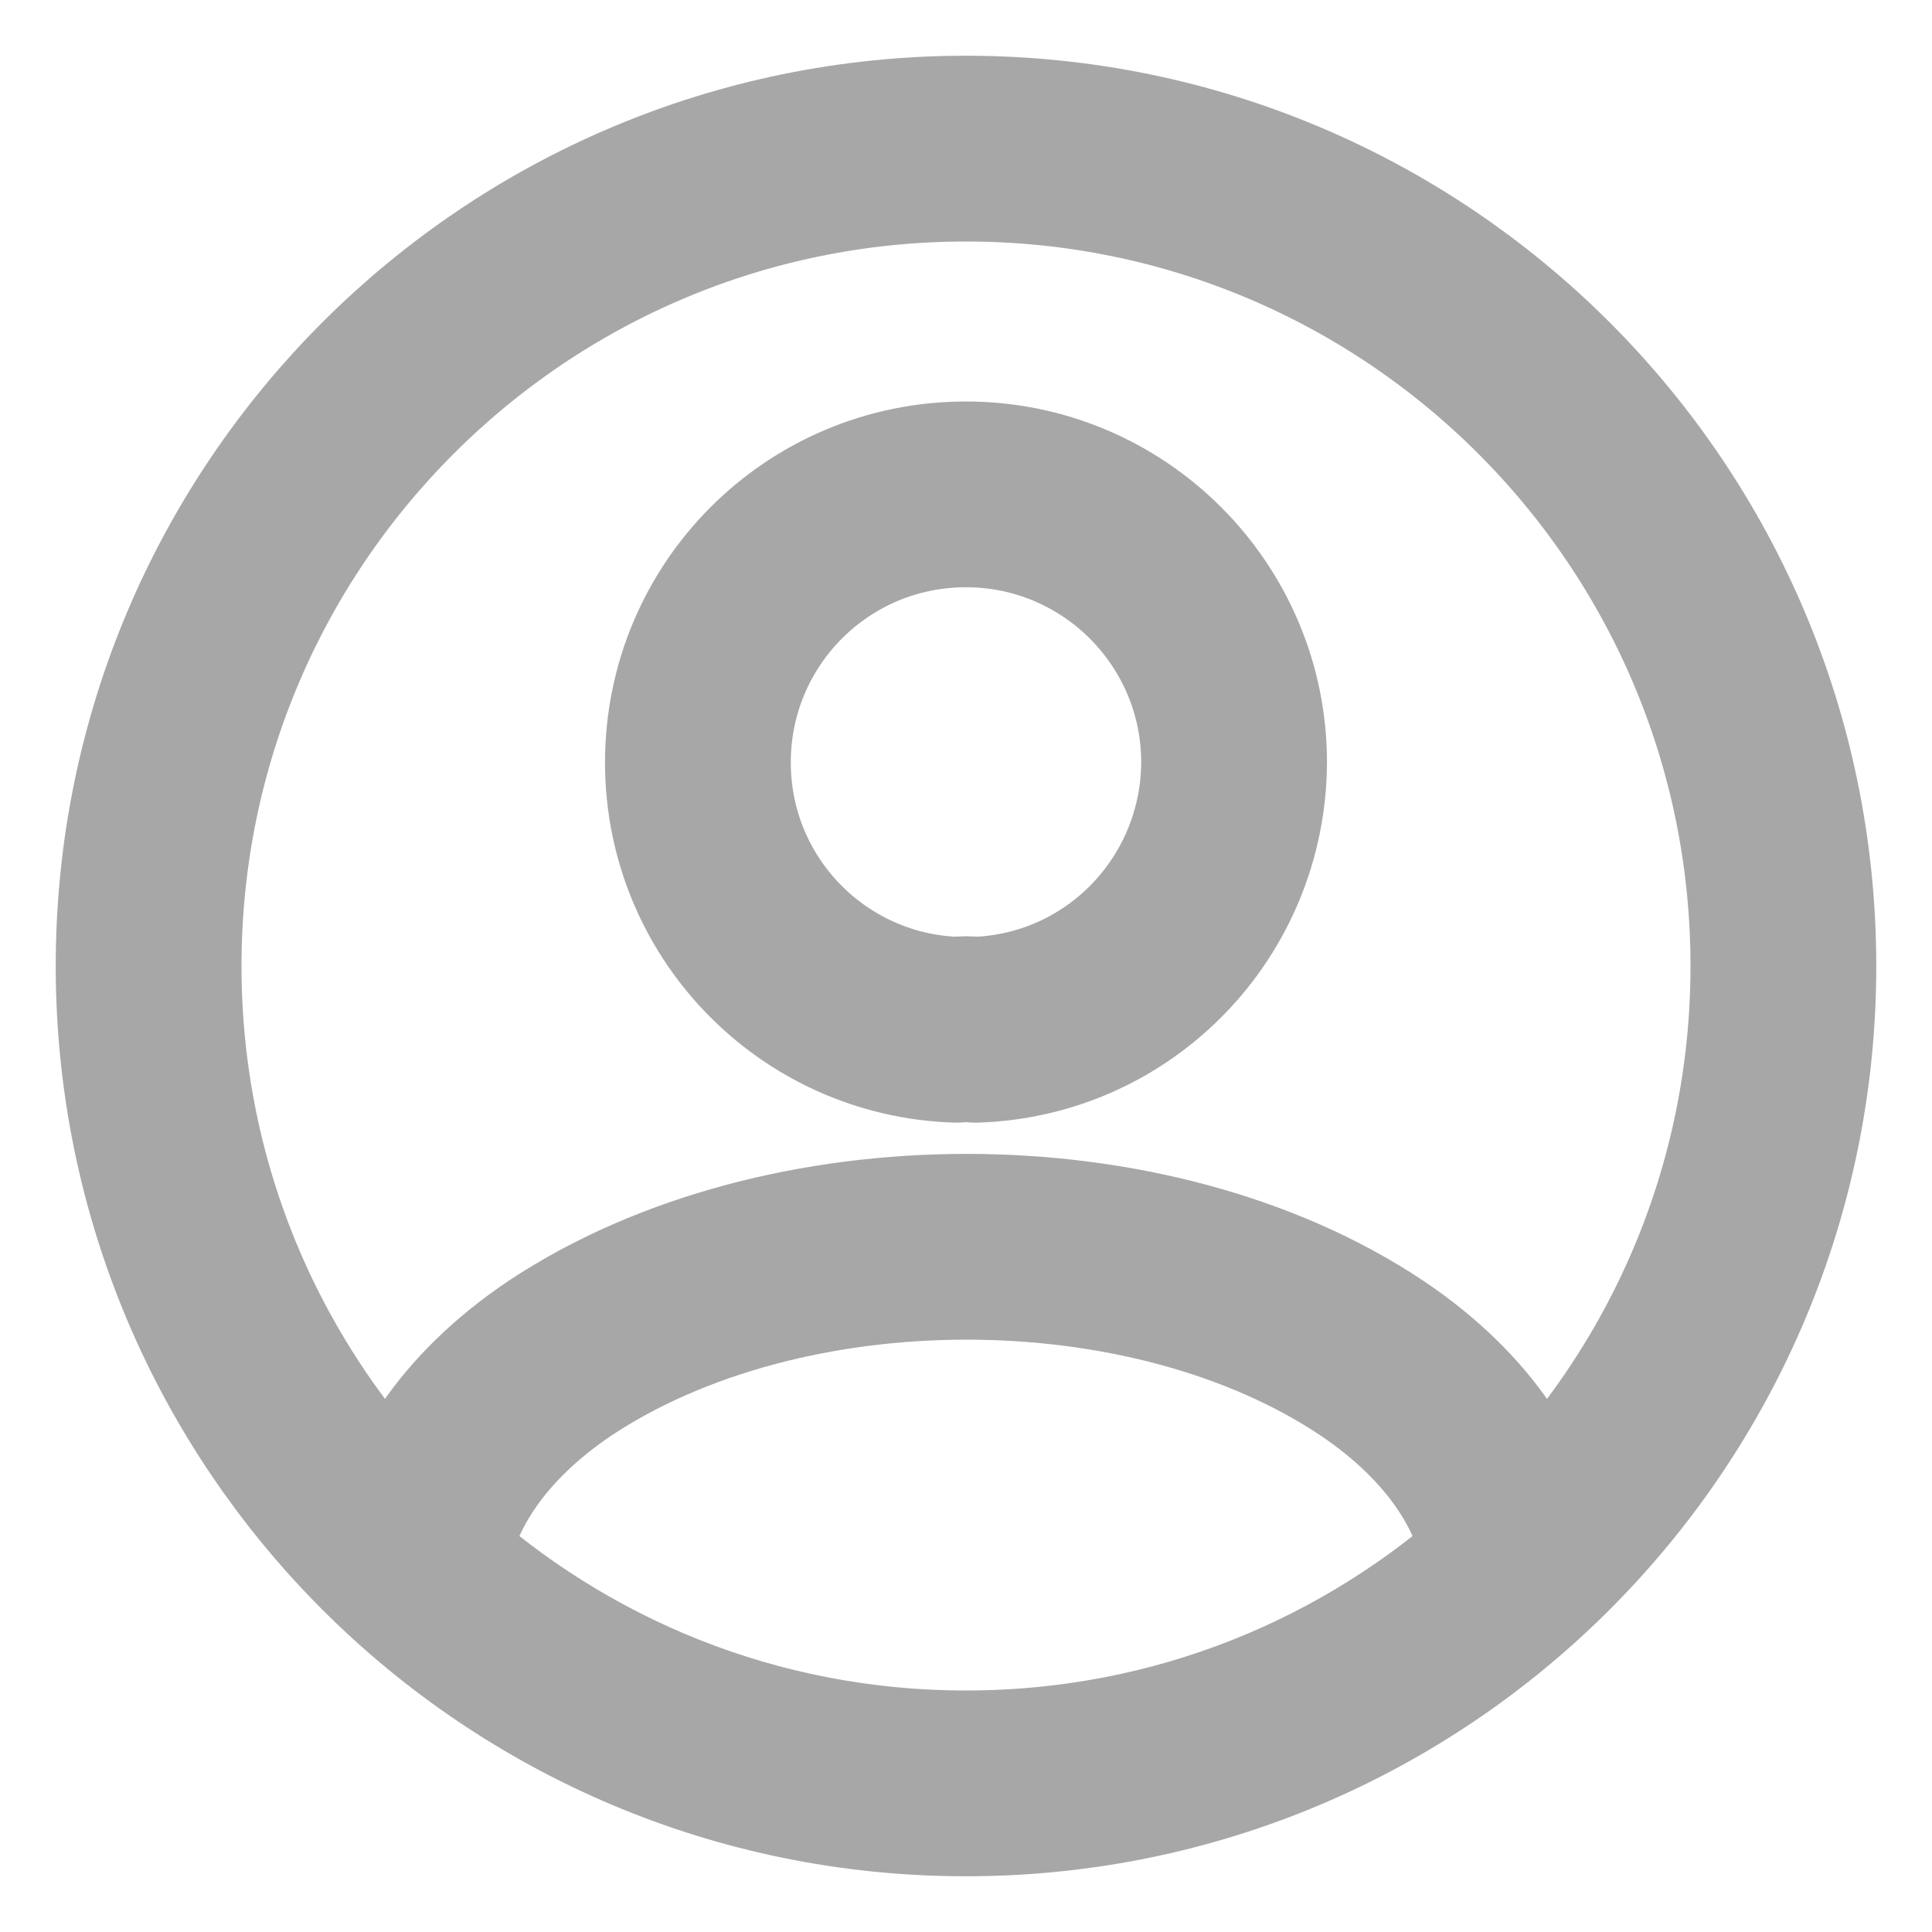 <svg width="26" height="26" viewBox="0 0 26 26" fill="none" xmlns="http://www.w3.org/2000/svg">
<path d="M13 24C15.86 24 18.456 22.911 20.414 21.118C20.304 20.084 19.644 19.072 18.467 18.28C15.475 16.278 10.547 16.278 7.533 18.28C6.356 19.072 5.696 20.084 5.586 21.118C7.544 22.911 10.14 24 13 24ZM13 24C19.075 24 24 19.075 24 13C24 6.925 19.075 2 13 2C6.925 2 2 6.925 2 13C2 19.075 6.925 24 13 24ZM13.132 13.858C13.055 13.847 12.956 13.847 12.868 13.858C10.932 13.792 9.392 12.208 9.392 10.261C9.392 8.27 10.998 6.653 13 6.653C14.991 6.653 16.608 8.27 16.608 10.261C16.597 12.208 15.068 13.792 13.132 13.858Z" stroke="#A7A7A7" stroke-width="2.5" stroke-linecap="round" stroke-linejoin="round"/>
</svg>
